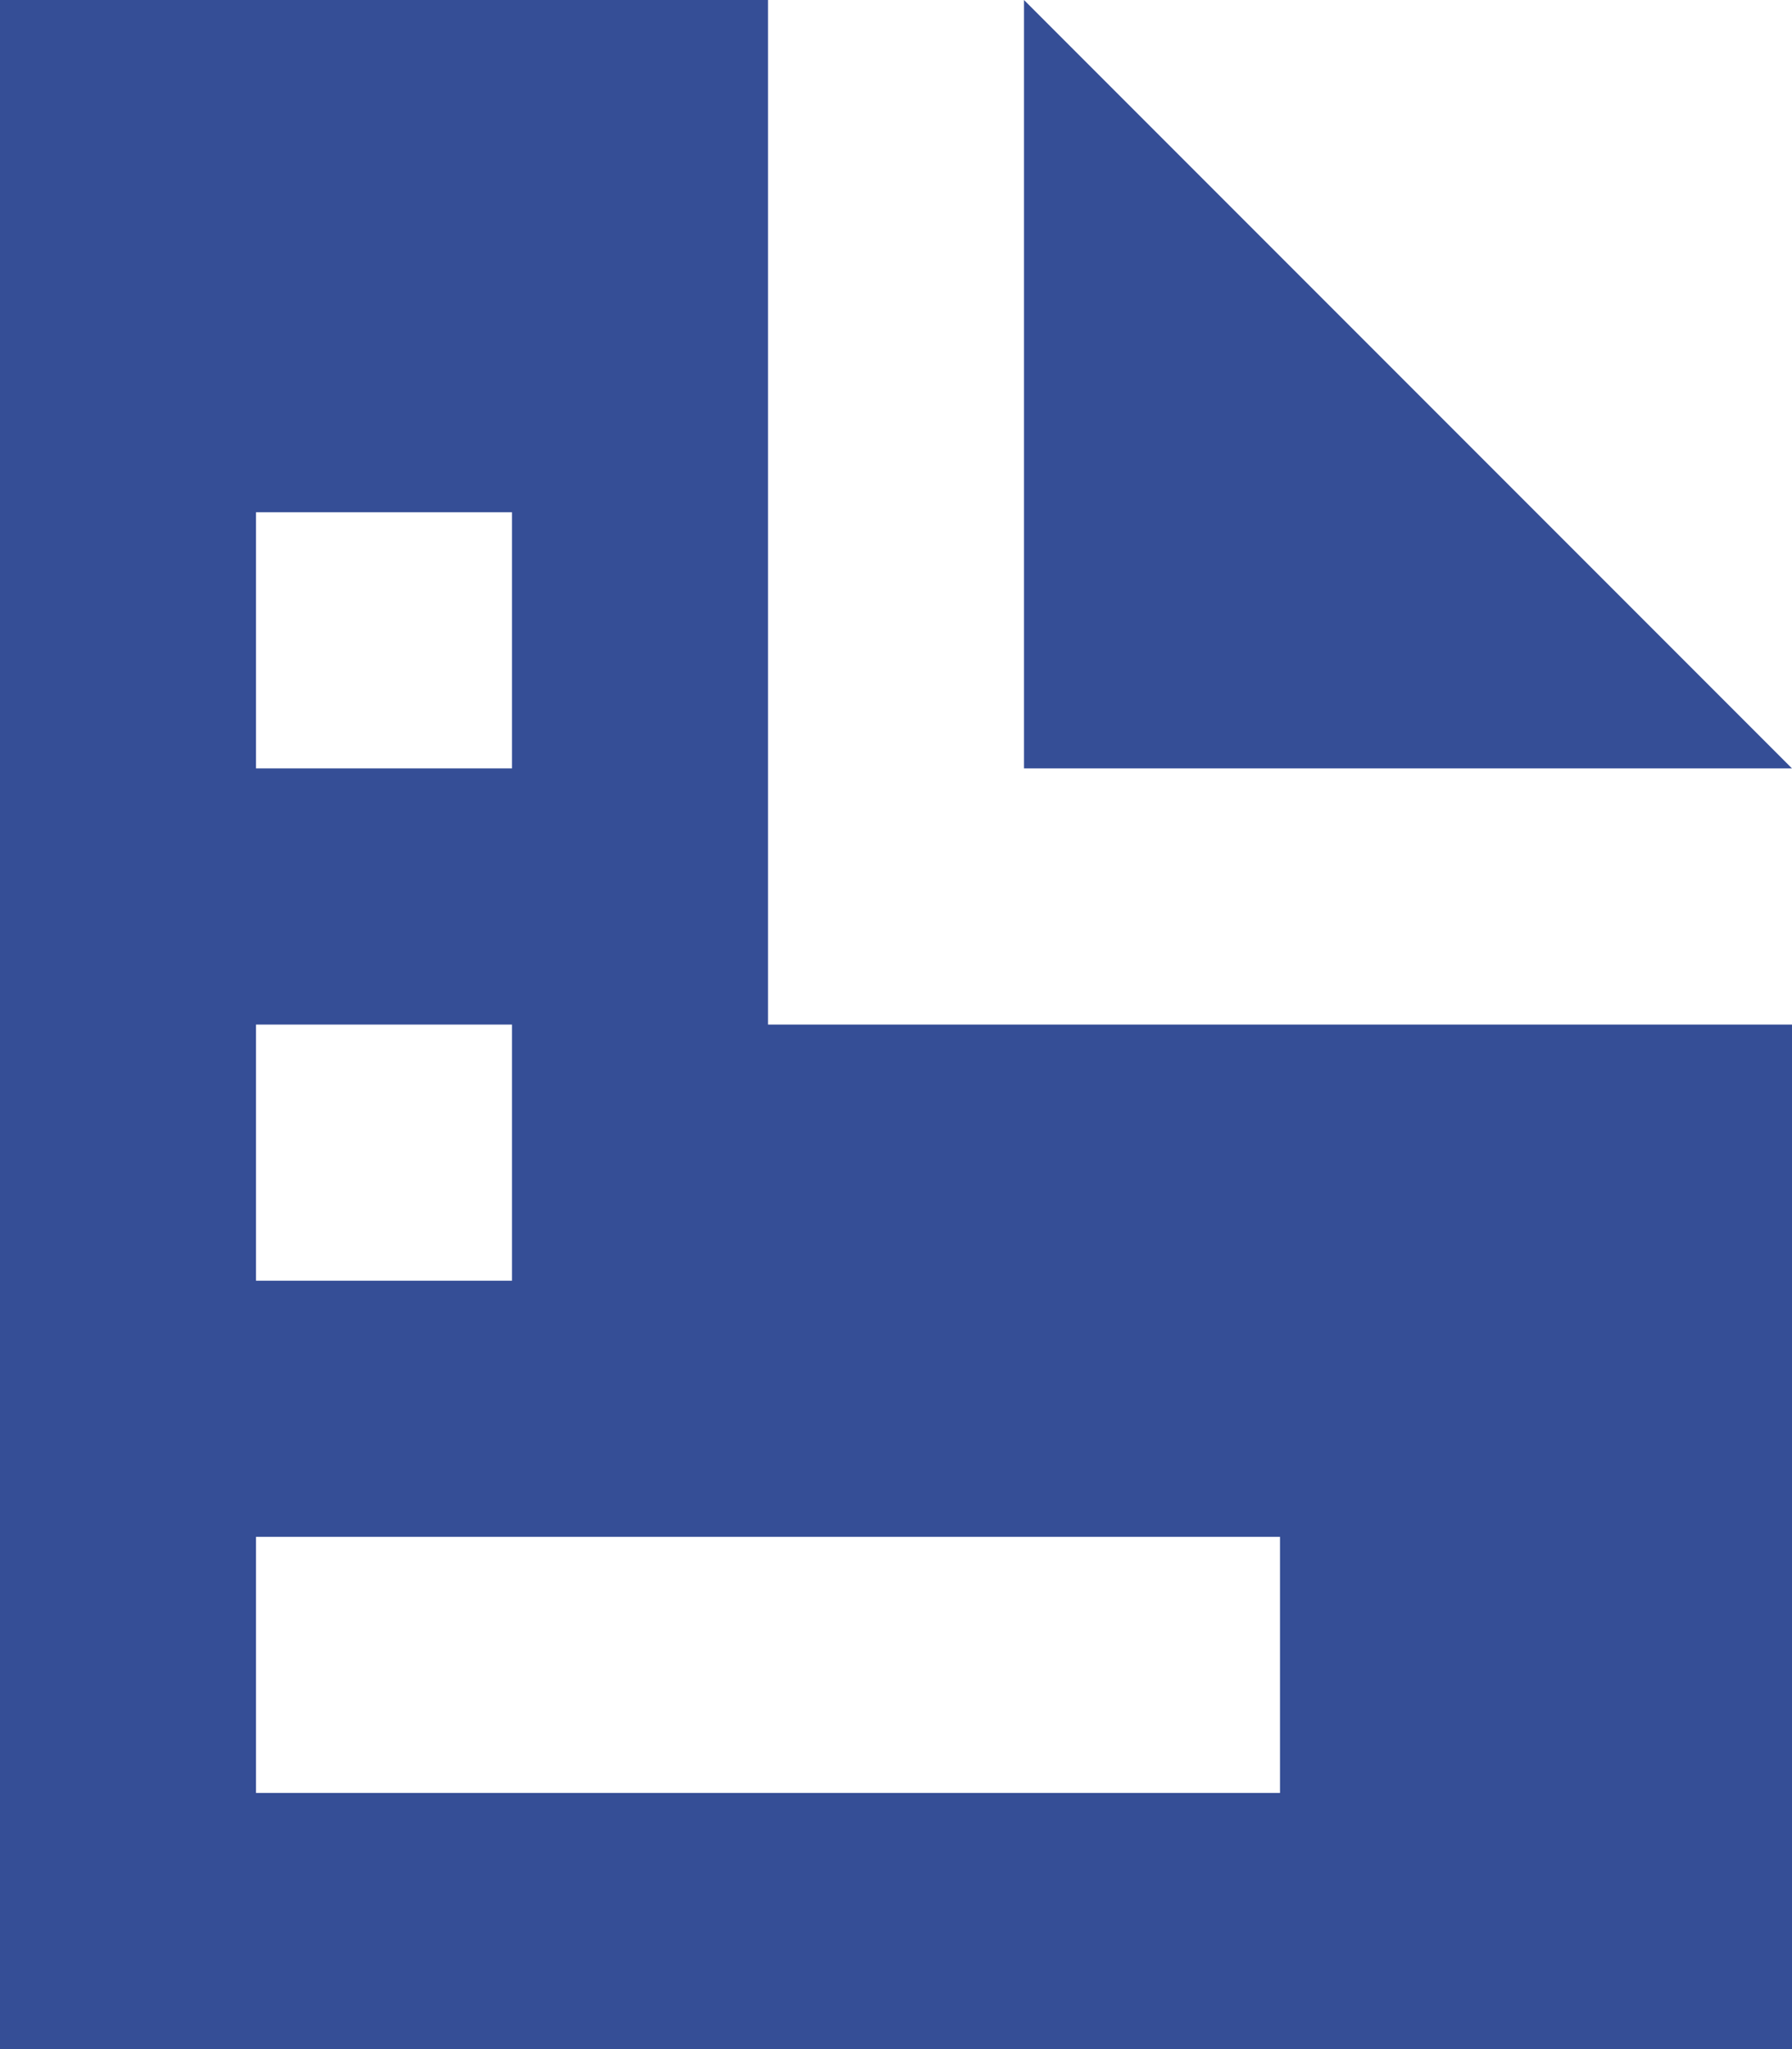 <svg xmlns="http://www.w3.org/2000/svg" xmlns:xlink="http://www.w3.org/1999/xlink" width="14" height="16" viewBox="0 0 17.5 20">
  <defs>
    <linearGradient id="linear-gradient" x1="0.5" x2="0.5" y2="1" gradientUnits="objectBoundingBox">
      <stop offset="0" stop-color="#0fd57d"/>
      <stop offset="1" stop-color="#00b3a6"/>
    </linearGradient>
  </defs>
  <path id="Icon_open-document" data-name="Icon open-document" d="M0,0V20H17.5V10H7.5V0ZM10,0V7.5h7.5ZM2.5,5H5V7.5H2.5Zm0,5H5v2.5H2.5Zm0,5h10v2.5H2.5Z" fill="#354e96"/>
</svg>
